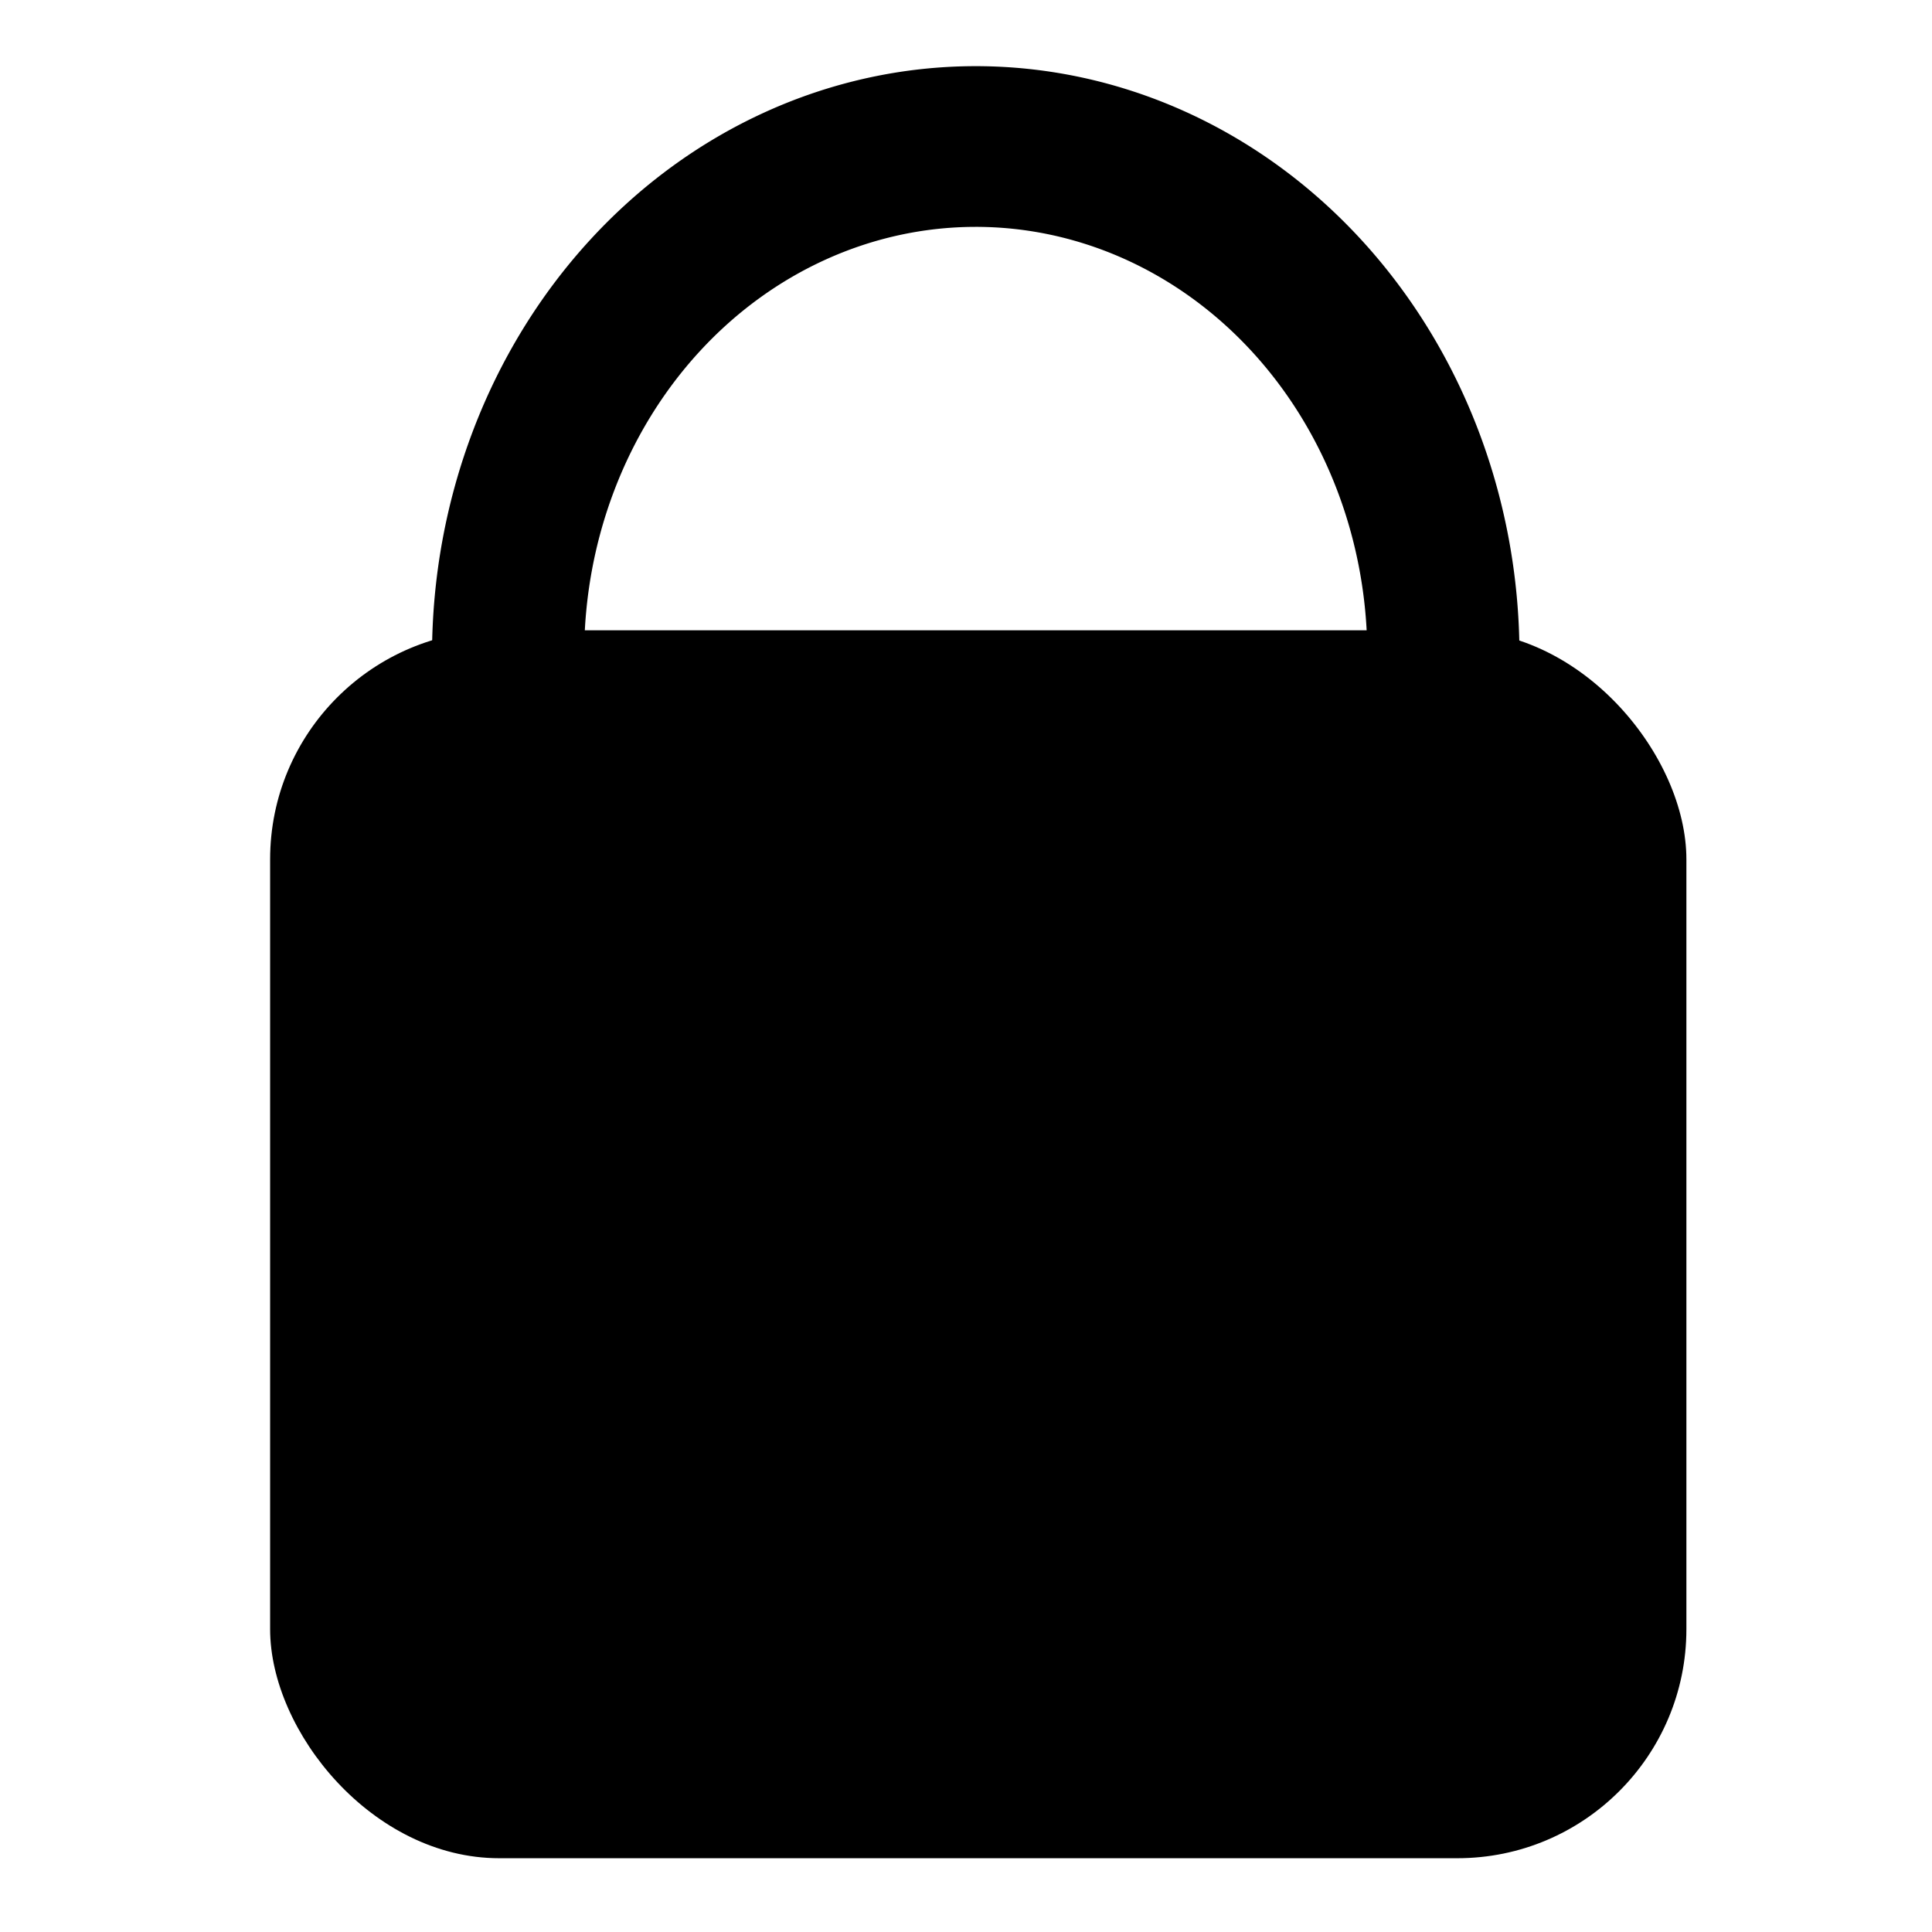 <?xml version="1.0" encoding="UTF-8" standalone="no"?>
<!-- Created with Inkscape (http://www.inkscape.org/) -->

<svg
   xmlns:dc="http://purl.org/dc/elements/1.1/"
   xmlns:cc="http://creativecommons.org/ns#"
   xmlns:rdf="http://www.w3.org/1999/02/22-rdf-syntax-ns#"
   xmlns:svg="http://www.w3.org/2000/svg"
   xmlns="http://www.w3.org/2000/svg"
   xmlns:sodipodi="http://sodipodi.sourceforge.net/DTD/sodipodi-0.dtd"
   xmlns:inkscape="http://www.inkscape.org/namespaces/inkscape"
   id="svg7384"
   height="16"
   width="16"
   version="1.1"
   inkscape:version="0.91 r13725"
   sodipodi:docname="lock.svg">
  <defs
     id="defs11" />
  <sodipodi:namedview
     pagecolor="#ffffff"
     bordercolor="#666666"
     borderopacity="1"
     objecttolerance="10"
     gridtolerance="10"
     guidetolerance="10"
     inkscape:pageopacity="0"
     inkscape:pageshadow="2"
     inkscape:window-width="1301"
     inkscape:window-height="744"
     id="namedview9"
     showgrid="false"
     inkscape:zoom="14.75"
     inkscape:cx="18.576271"
     inkscape:cy="3.1186441"
     inkscape:window-x="65"
     inkscape:window-y="24"
     inkscape:window-maximized="1"
     inkscape:current-layer="svg7384" />
  <title
     id="title9167">Gnome Symbolic Icon Theme</title>
  <rect
     style="fill:#000000;fill-opacity:1;stroke:none"
     id="rect3007"
     width="11.729"
     height="10.169"
     x="2.237"
     y="5.22"
     ry="1.897" />
  <path
     sodipodi:type="arc"
     style="fill:none;stroke:#000000;stroke-opacity:1;stroke-width:1.864;stroke-miterlimit:4;stroke-dasharray:none"
     id="path3777"
     sodipodi:cx="-12.644068"
     sodipodi:cy="6.1016951"
     sodipodi:rx="5.7288136"
     sodipodi:ry="5.8983049"
     d="M -6.915,6.102 A 5.729,5.898 0 1 1 -6.915,6.062"
     sodipodi:start="0"
     sodipodi:end="6.2764008"
     sodipodi:open="true"
     transform="matrix(0.676,0,0,0.714,16.628,1.082)" />
</svg>
